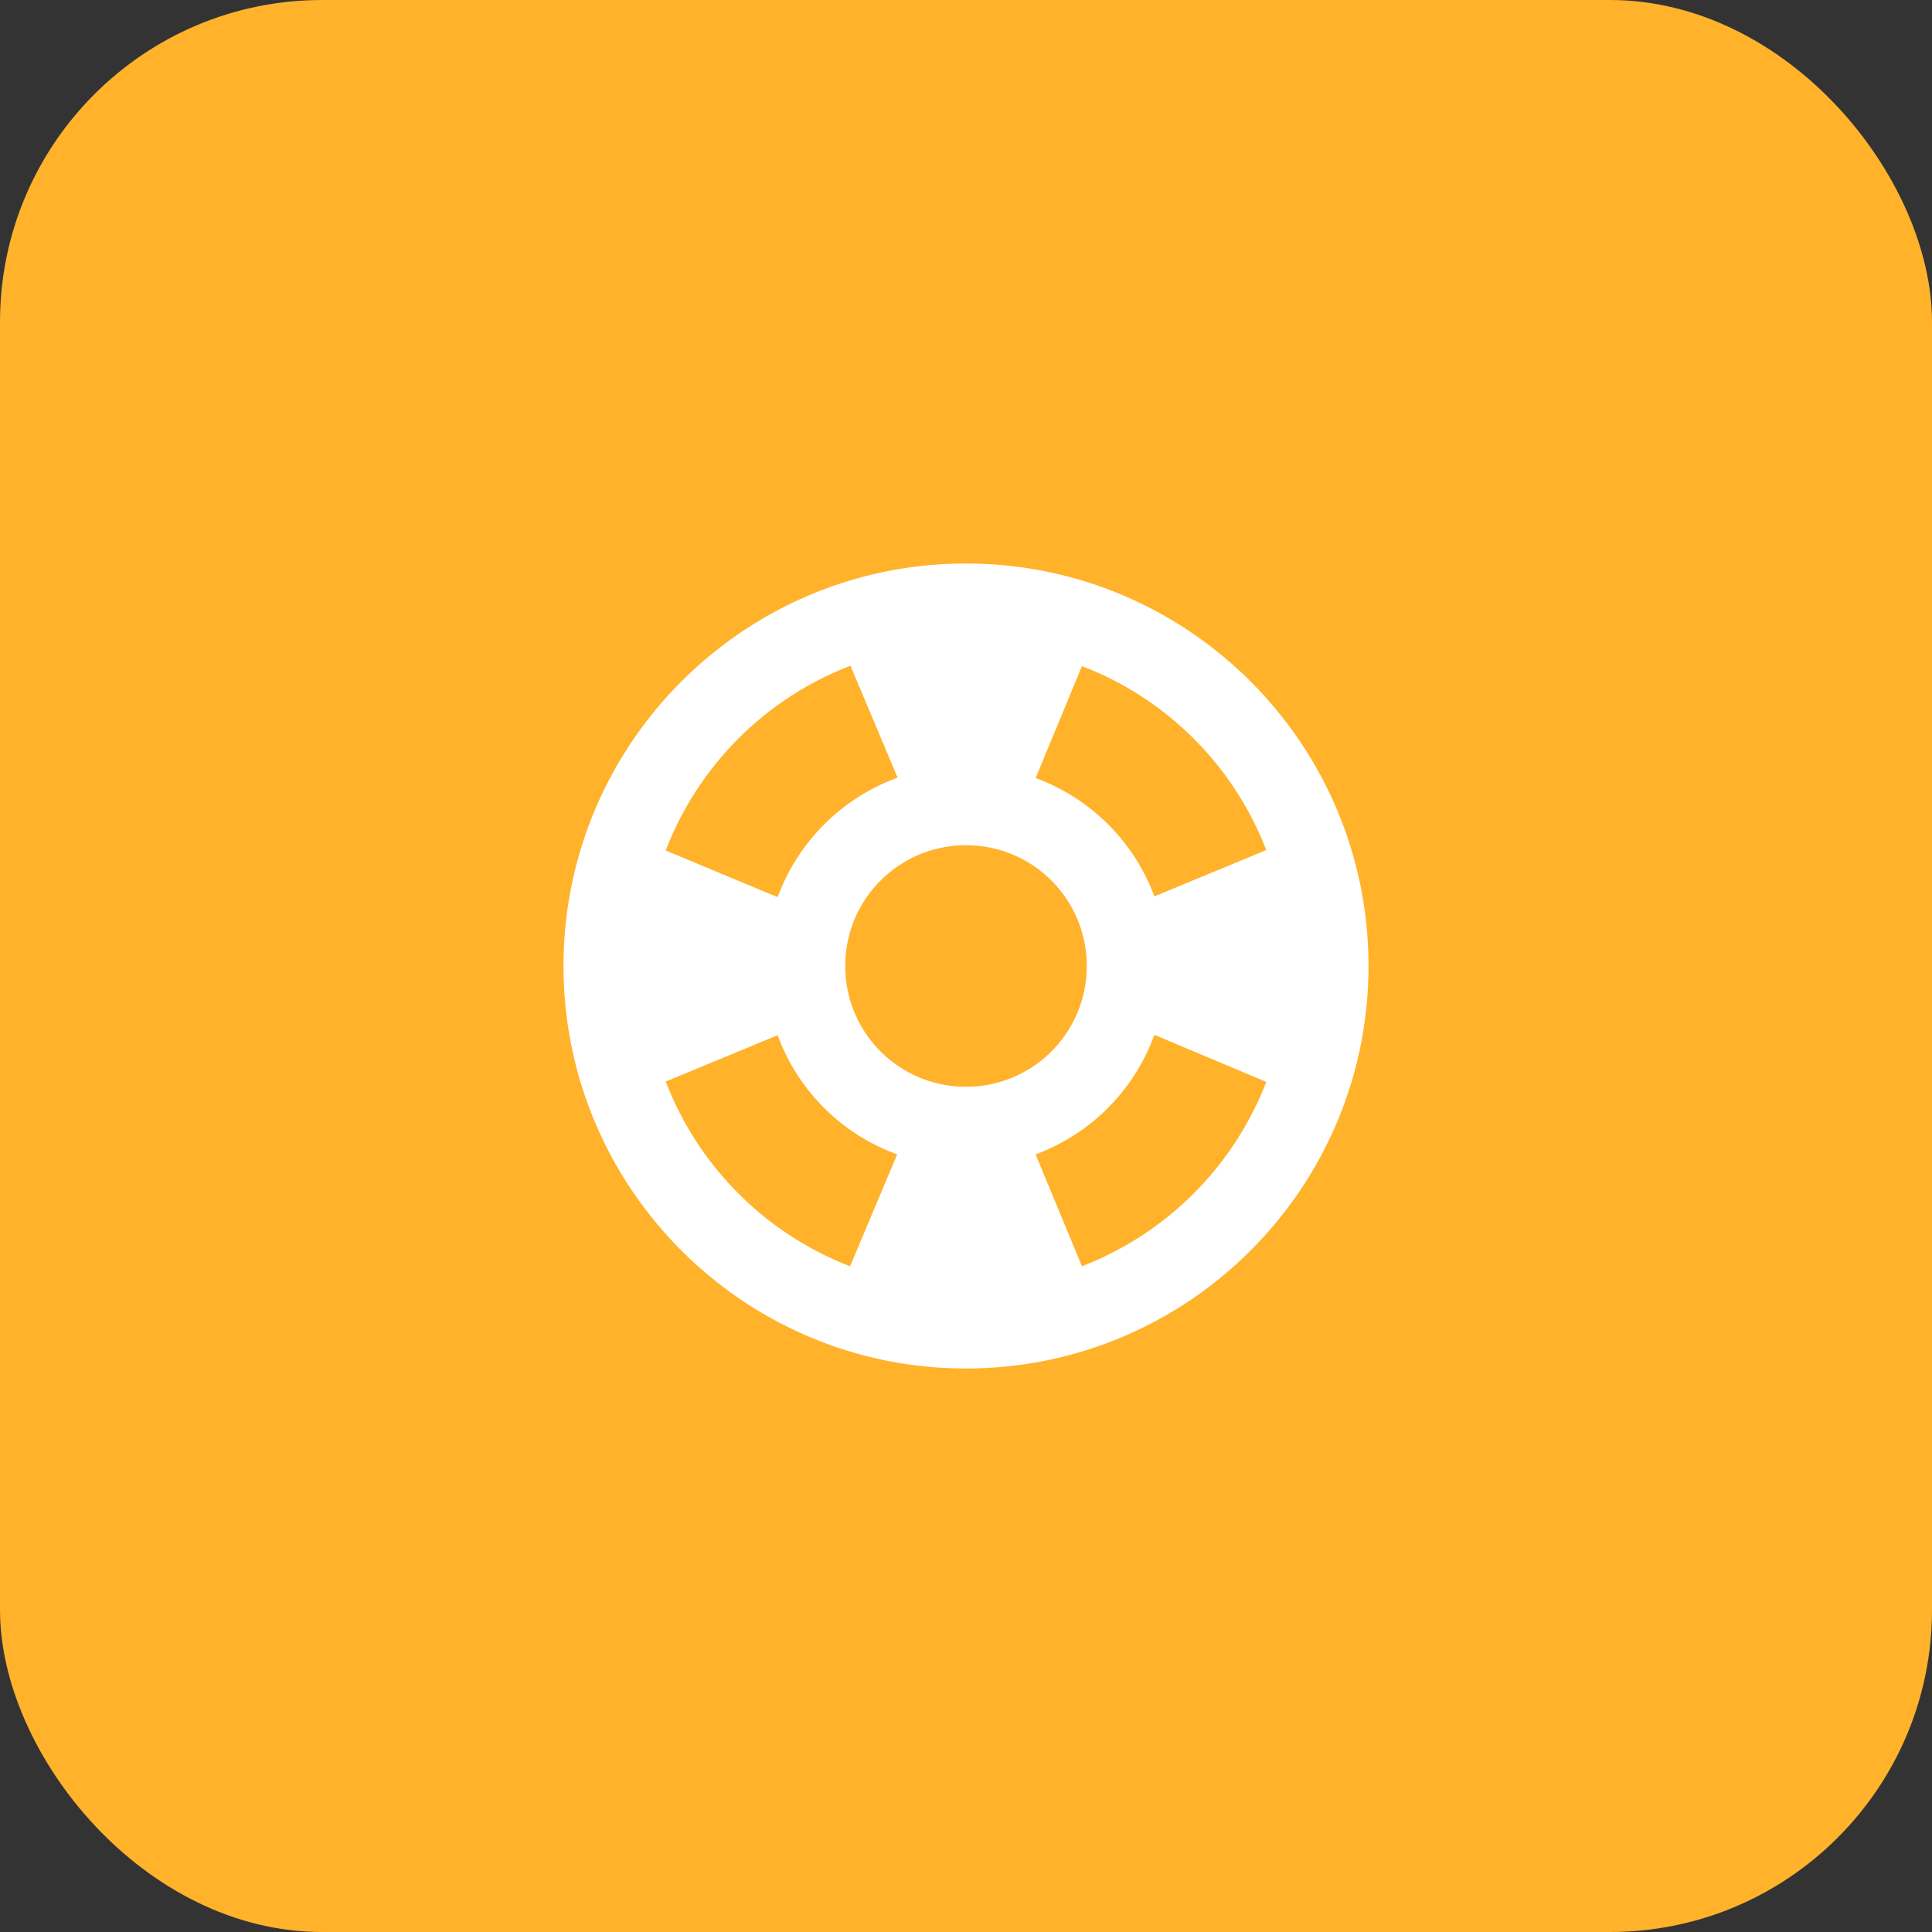 <svg width="48" height="48" fill="none" xmlns="http://www.w3.org/2000/svg"><rect width="100%" height="100%" fill="#333333" stroke="none"/><rect width="48" height="48" rx="8" fill="#FFB22A"/><path d="M24 14c-5.52 0-10 4.48-10 10s4.48 10 10 10 10-4.48 10-10-4.48-10-10-10zm7.46 7.12-2.78 1.15a4.982 4.982 0 0 0-2.95-2.94l1.15-2.78c2.1.8 3.77 2.47 4.58 4.57zM24 27c-1.66 0-3-1.34-3-3s1.34-3 3-3 3 1.34 3 3-1.34 3-3 3zm-2.87-10.46 1.17 2.78a5 5 0 0 0-2.98 2.97l-2.78-1.16a7.984 7.984 0 0 1 4.59-4.59zm-4.59 10.33 2.78-1.15a4.968 4.968 0 0 0 2.97 2.96l-1.17 2.78a7.996 7.996 0 0 1-4.58-4.59zm10.34 4.59-1.15-2.78a4.978 4.978 0 0 0 2.95-2.97l2.78 1.17a8.007 8.007 0 0 1-4.58 4.58z" fill="#fff"/></svg>